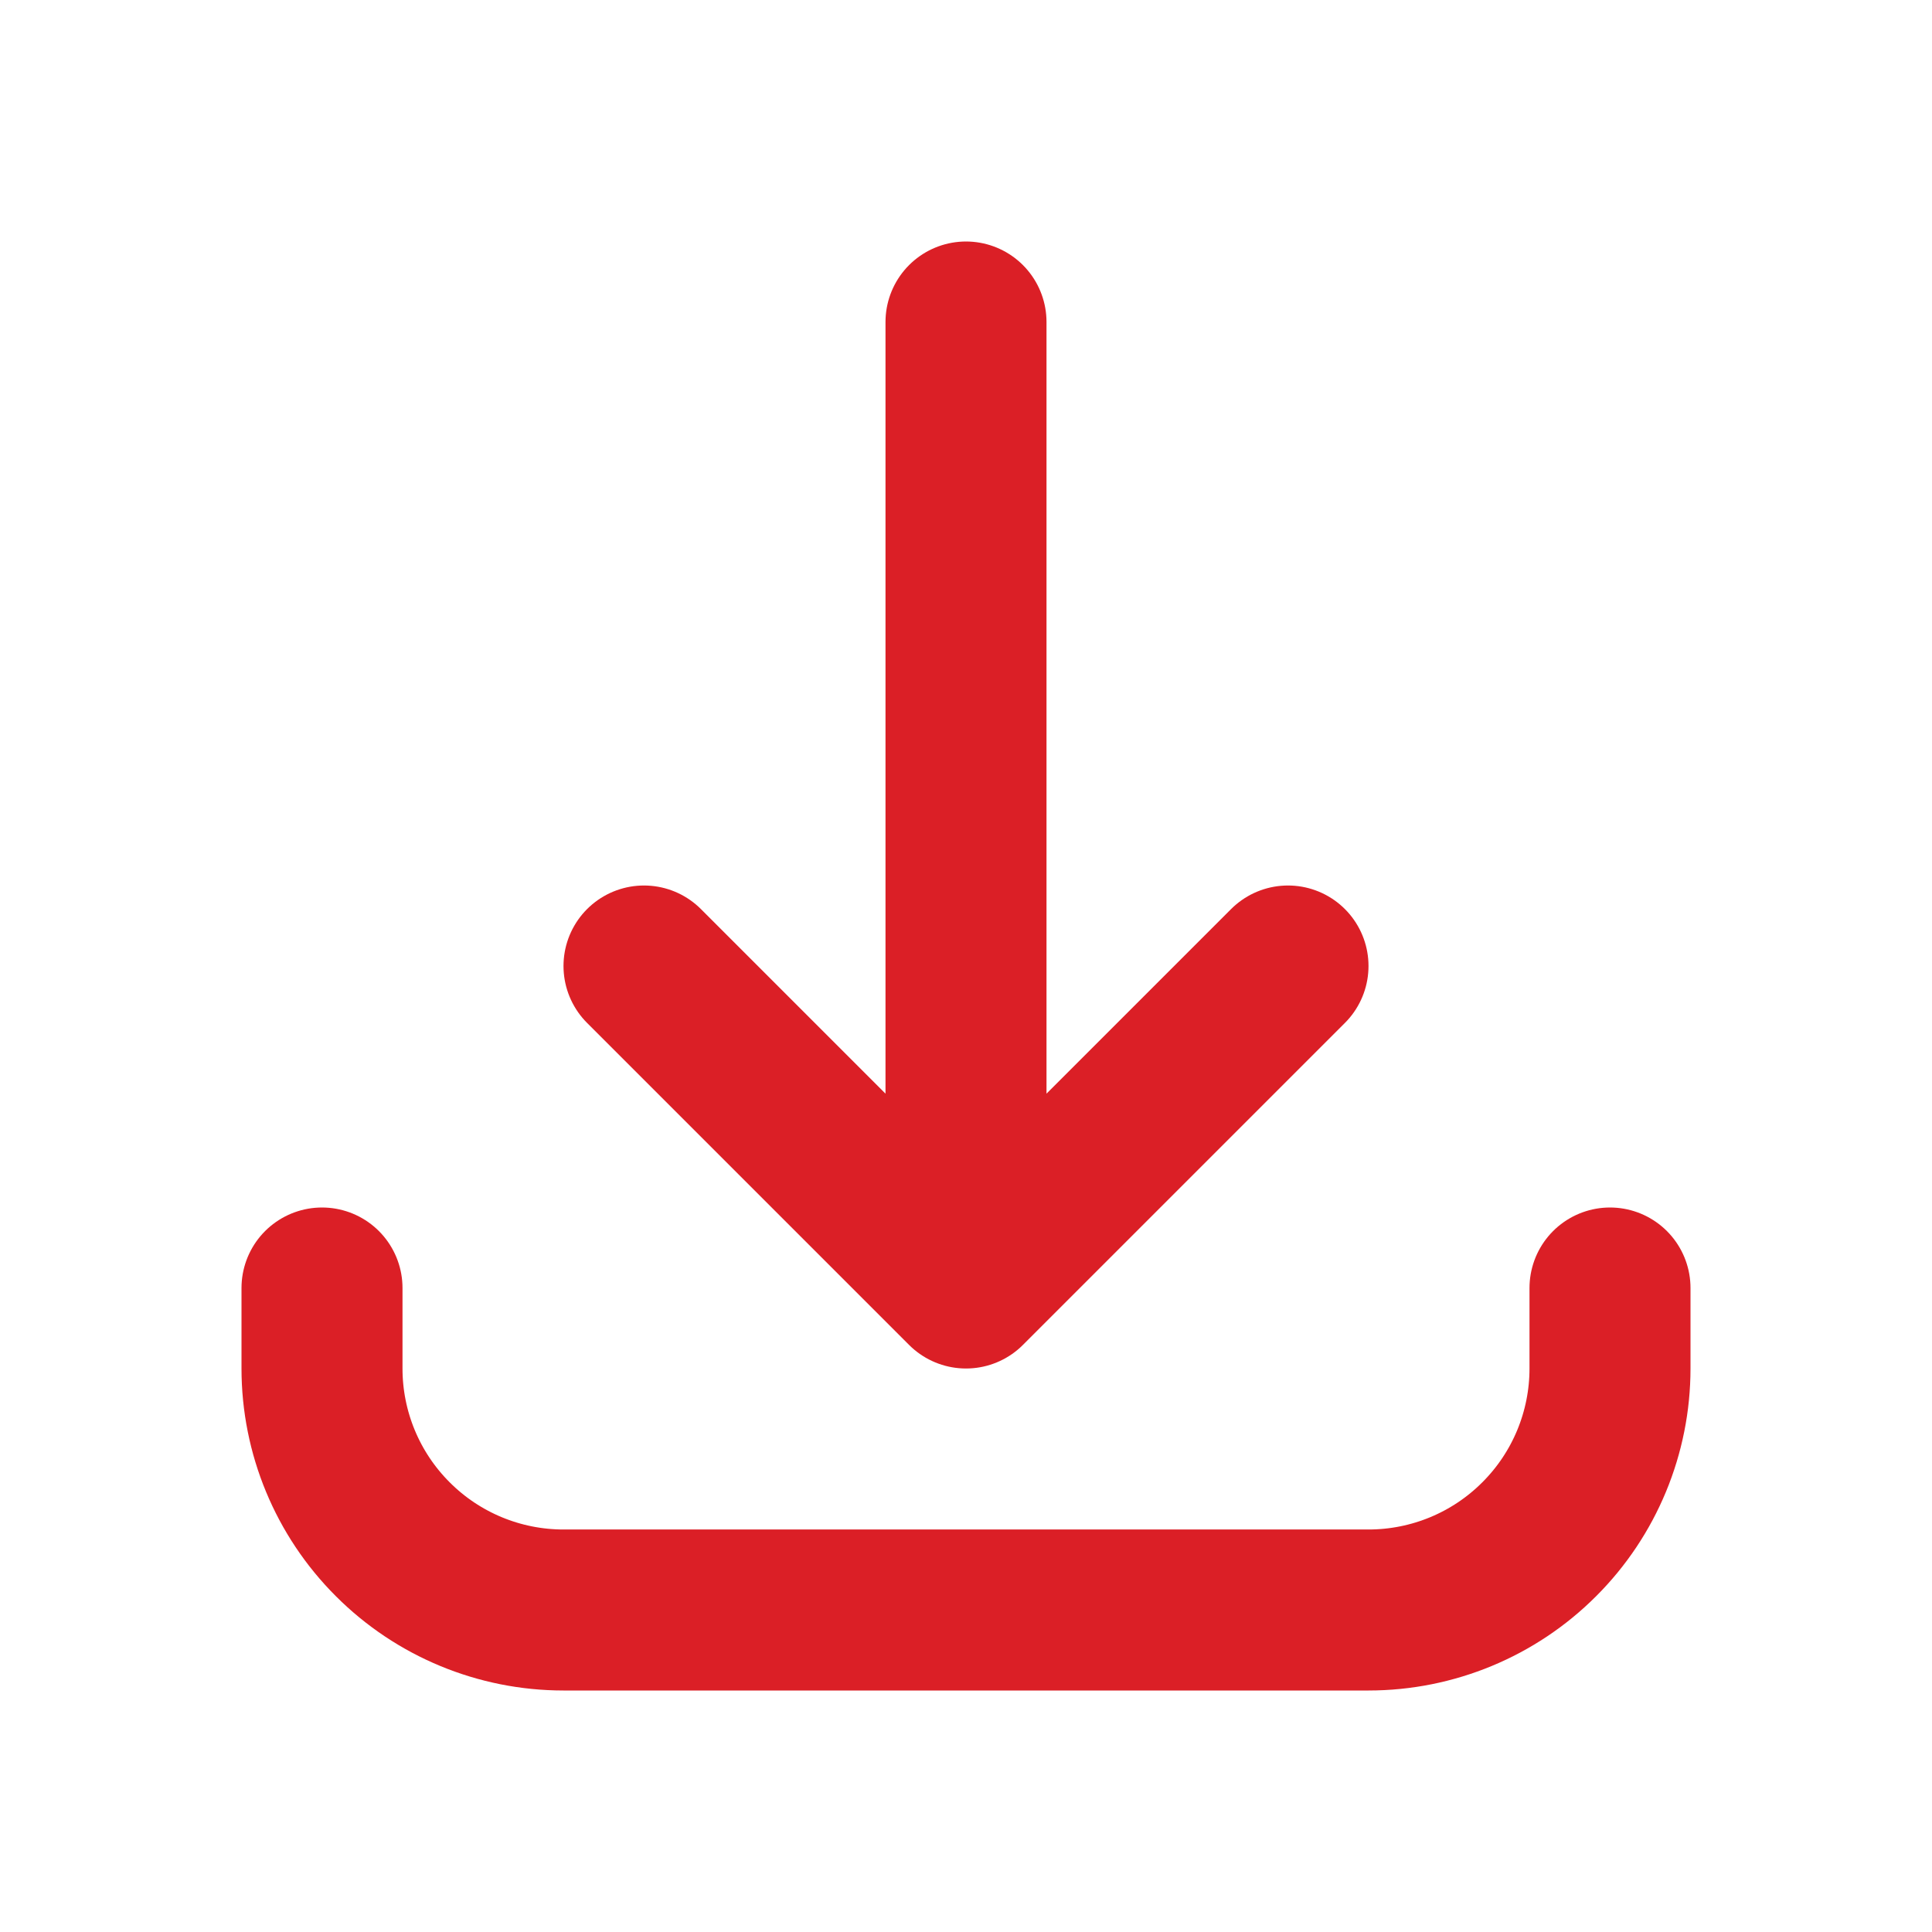 <svg width="24" height="24" viewBox="0 0 24 24" fill="none" xmlns="http://www.w3.org/2000/svg">
<g id="md-download">
<path id="Vector" d="M4 16V17C4 17.796 4.316 18.559 4.879 19.121C5.441 19.684 6.204 20 7 20H17C17.796 20 18.559 19.684 19.121 19.121C19.684 18.559 20 17.796 20 17V16M16 12L12 16M12 16L8 12M12 16V4" stroke="#DB1F26" stroke-width="2" stroke-linecap="round" stroke-linejoin="round"/>
</g>
</svg>
